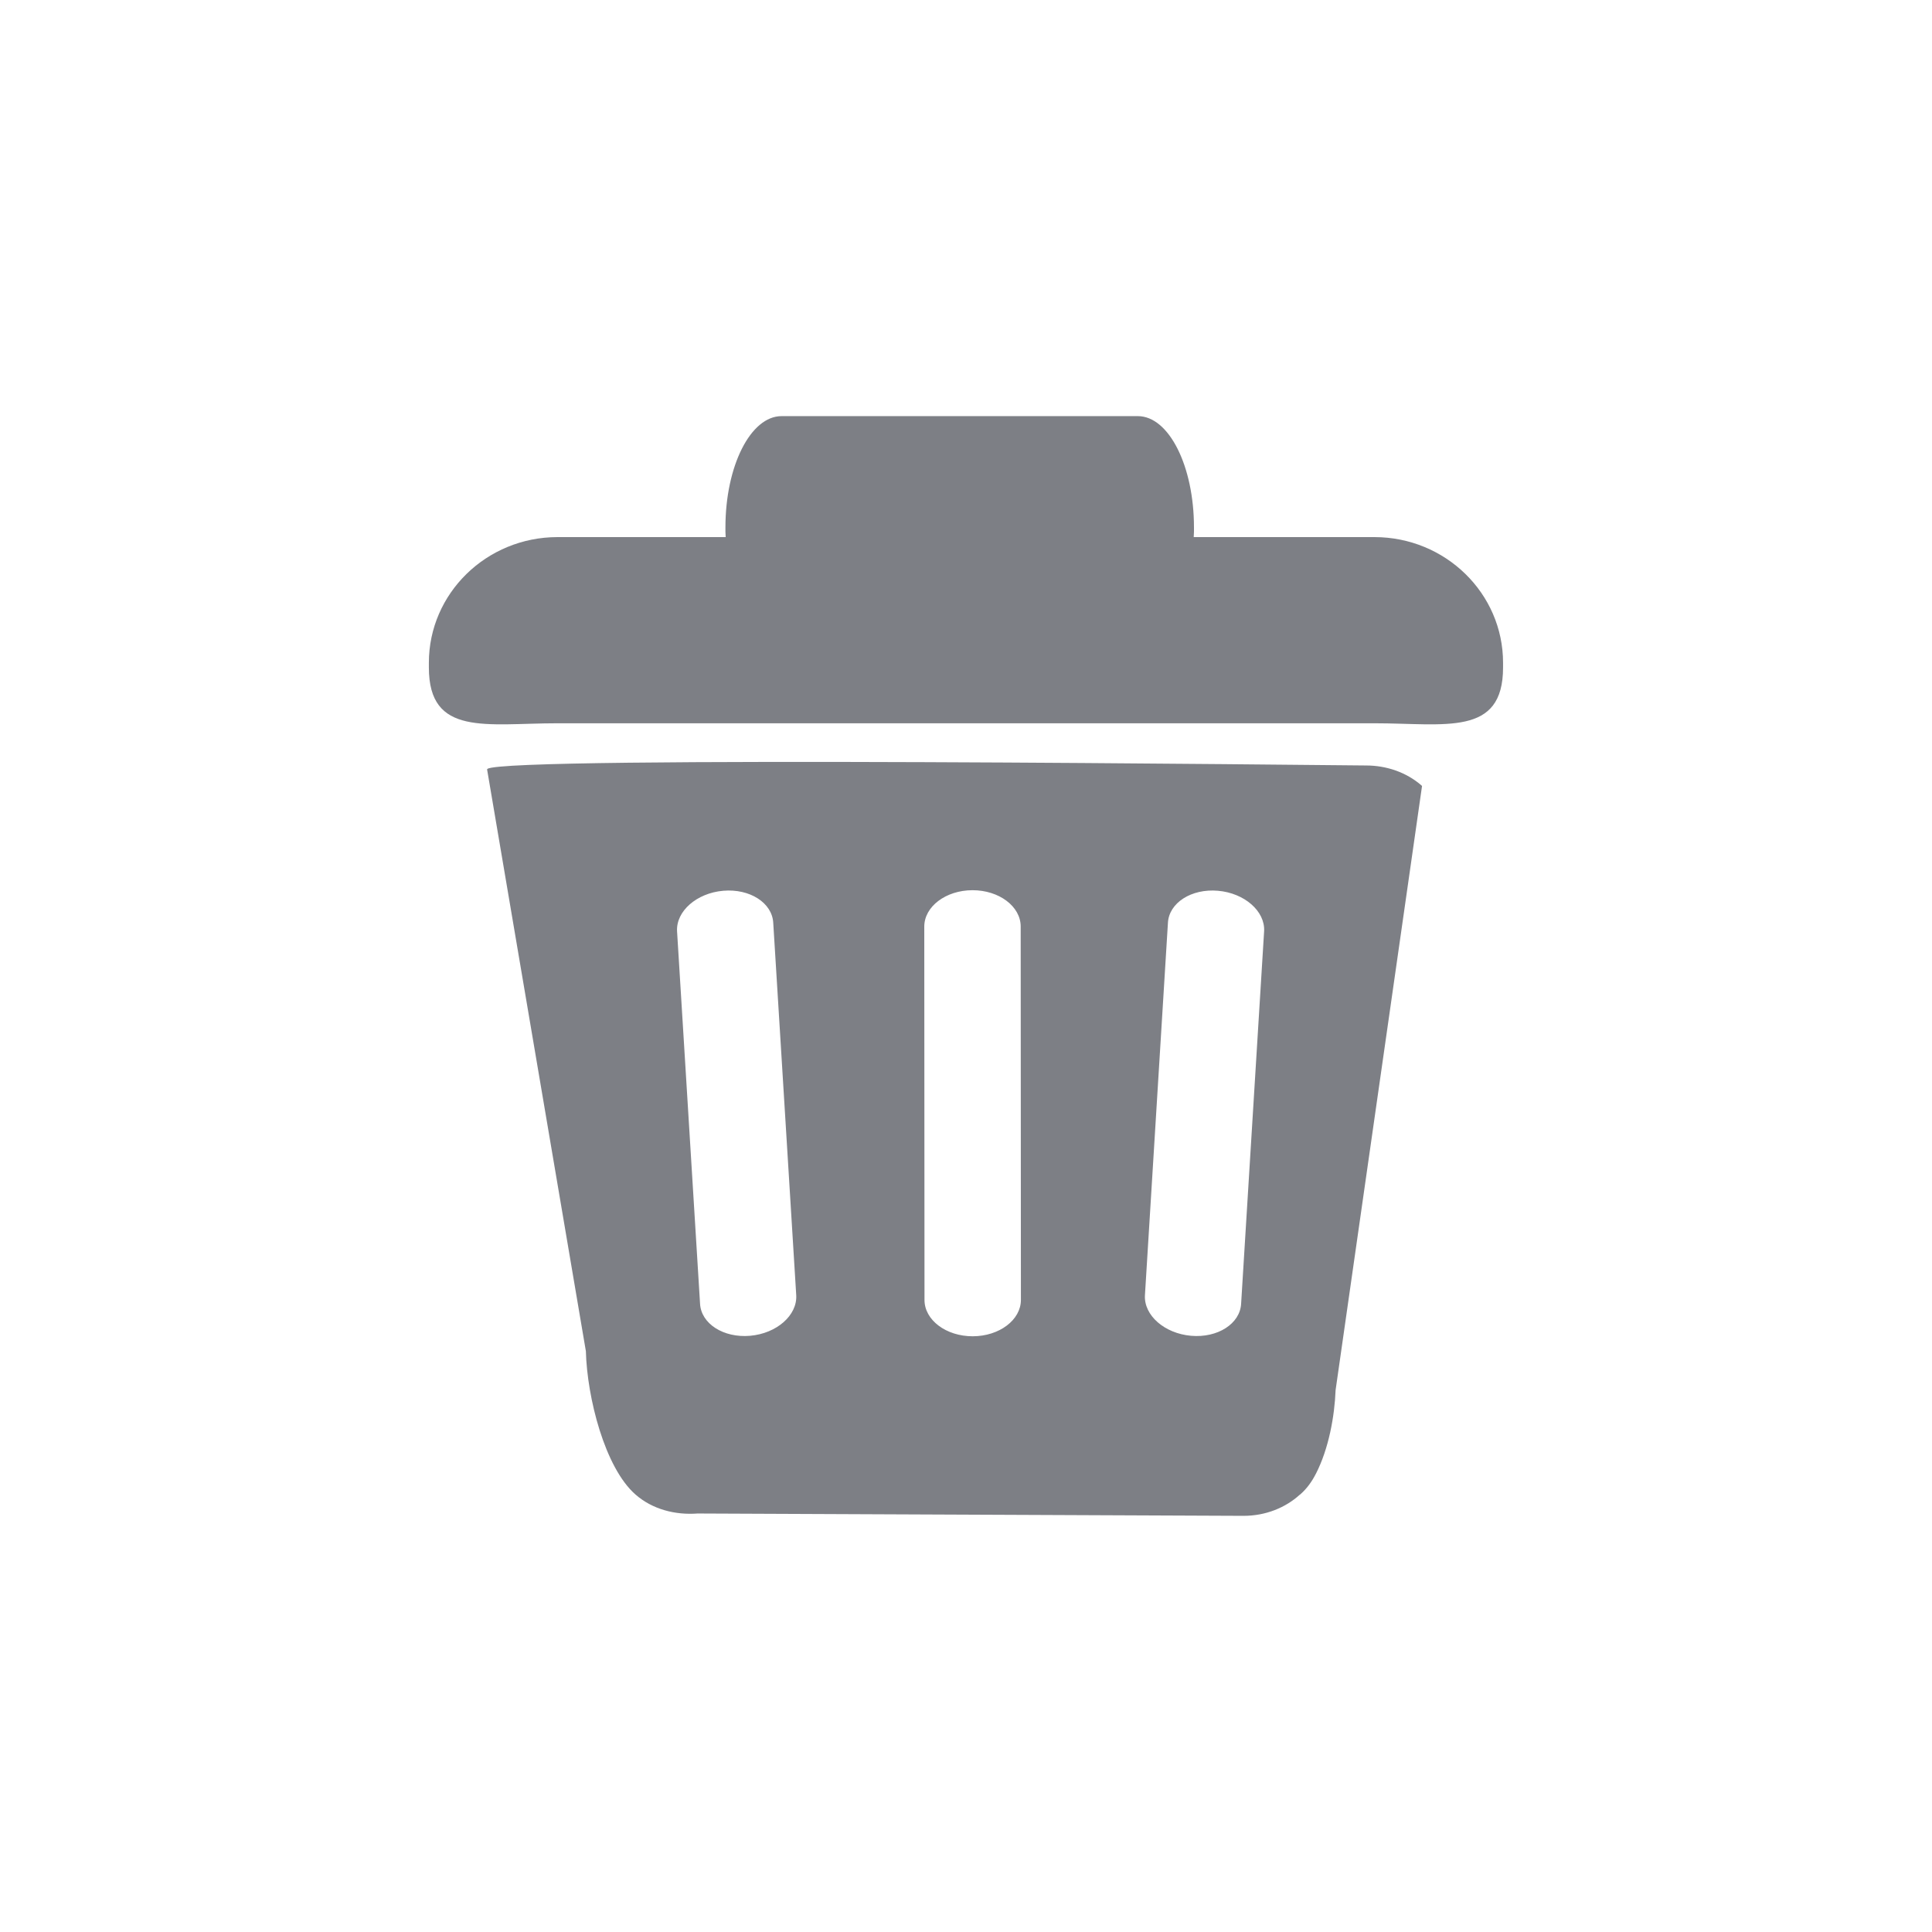 <svg xmlns="http://www.w3.org/2000/svg" viewBox="0 0 52 52" enable-background="new 0 0 52 52"><path fill="#7D7F85" d="M36.992 14.456h-4.863l.007-.147v-.112c0-1.655-.676-2.997-1.511-2.997h-9.589c-.834 0-1.511 1.342-1.511 2.997v.112l.007.147h-4.525c-1.913 0-3.464 1.515-3.464 3.383v.126c0 1.868 1.551 1.502 3.464 1.502h21.984c1.913 0 3.464.366 3.464-1.502v-.126c0-1.868-1.551-3.383-3.464-3.383zm-.224 6.147c-.541 0-23.236-.269-23.649.093l-.009.012 2.659 15.659c.032 1.247.509 3.134 1.334 3.857.459.403 1.073.557 1.674.512l14.693.063c.596 0 1.13-.22 1.514-.569l.012-.007c.186-.163.318-.355.419-.553l.002-.002c.349-.681.503-1.552.531-2.254l2.326-16.257-.009-.012c-.413-.362-.955-.542-1.497-.542zm-16.58 15.35c-.715.062-1.318-.325-1.346-.864l-.619-10.026c-.028-.539.528-1.026 1.243-1.088.715-.062 1.318.325 1.346.864l.619 10.026c.028.539-.528 1.026-1.243 1.088zm5.993.013c-.717.001-1.298-.437-1.298-.977l-.006-10.049c0-.54.58-.979 1.297-.98.717-.001 1.298.437 1.298.977l.006 10.049c0 .54-.58.979-1.297.98zm7.224-.877c-.028.539-.631.926-1.346.864-.715-.062-1.272-.549-1.243-1.088l.619-10.026c.028-.539.631-.926 1.346-.864.715.062 1.272.549 1.243 1.088l-.619 10.026z"/></svg>